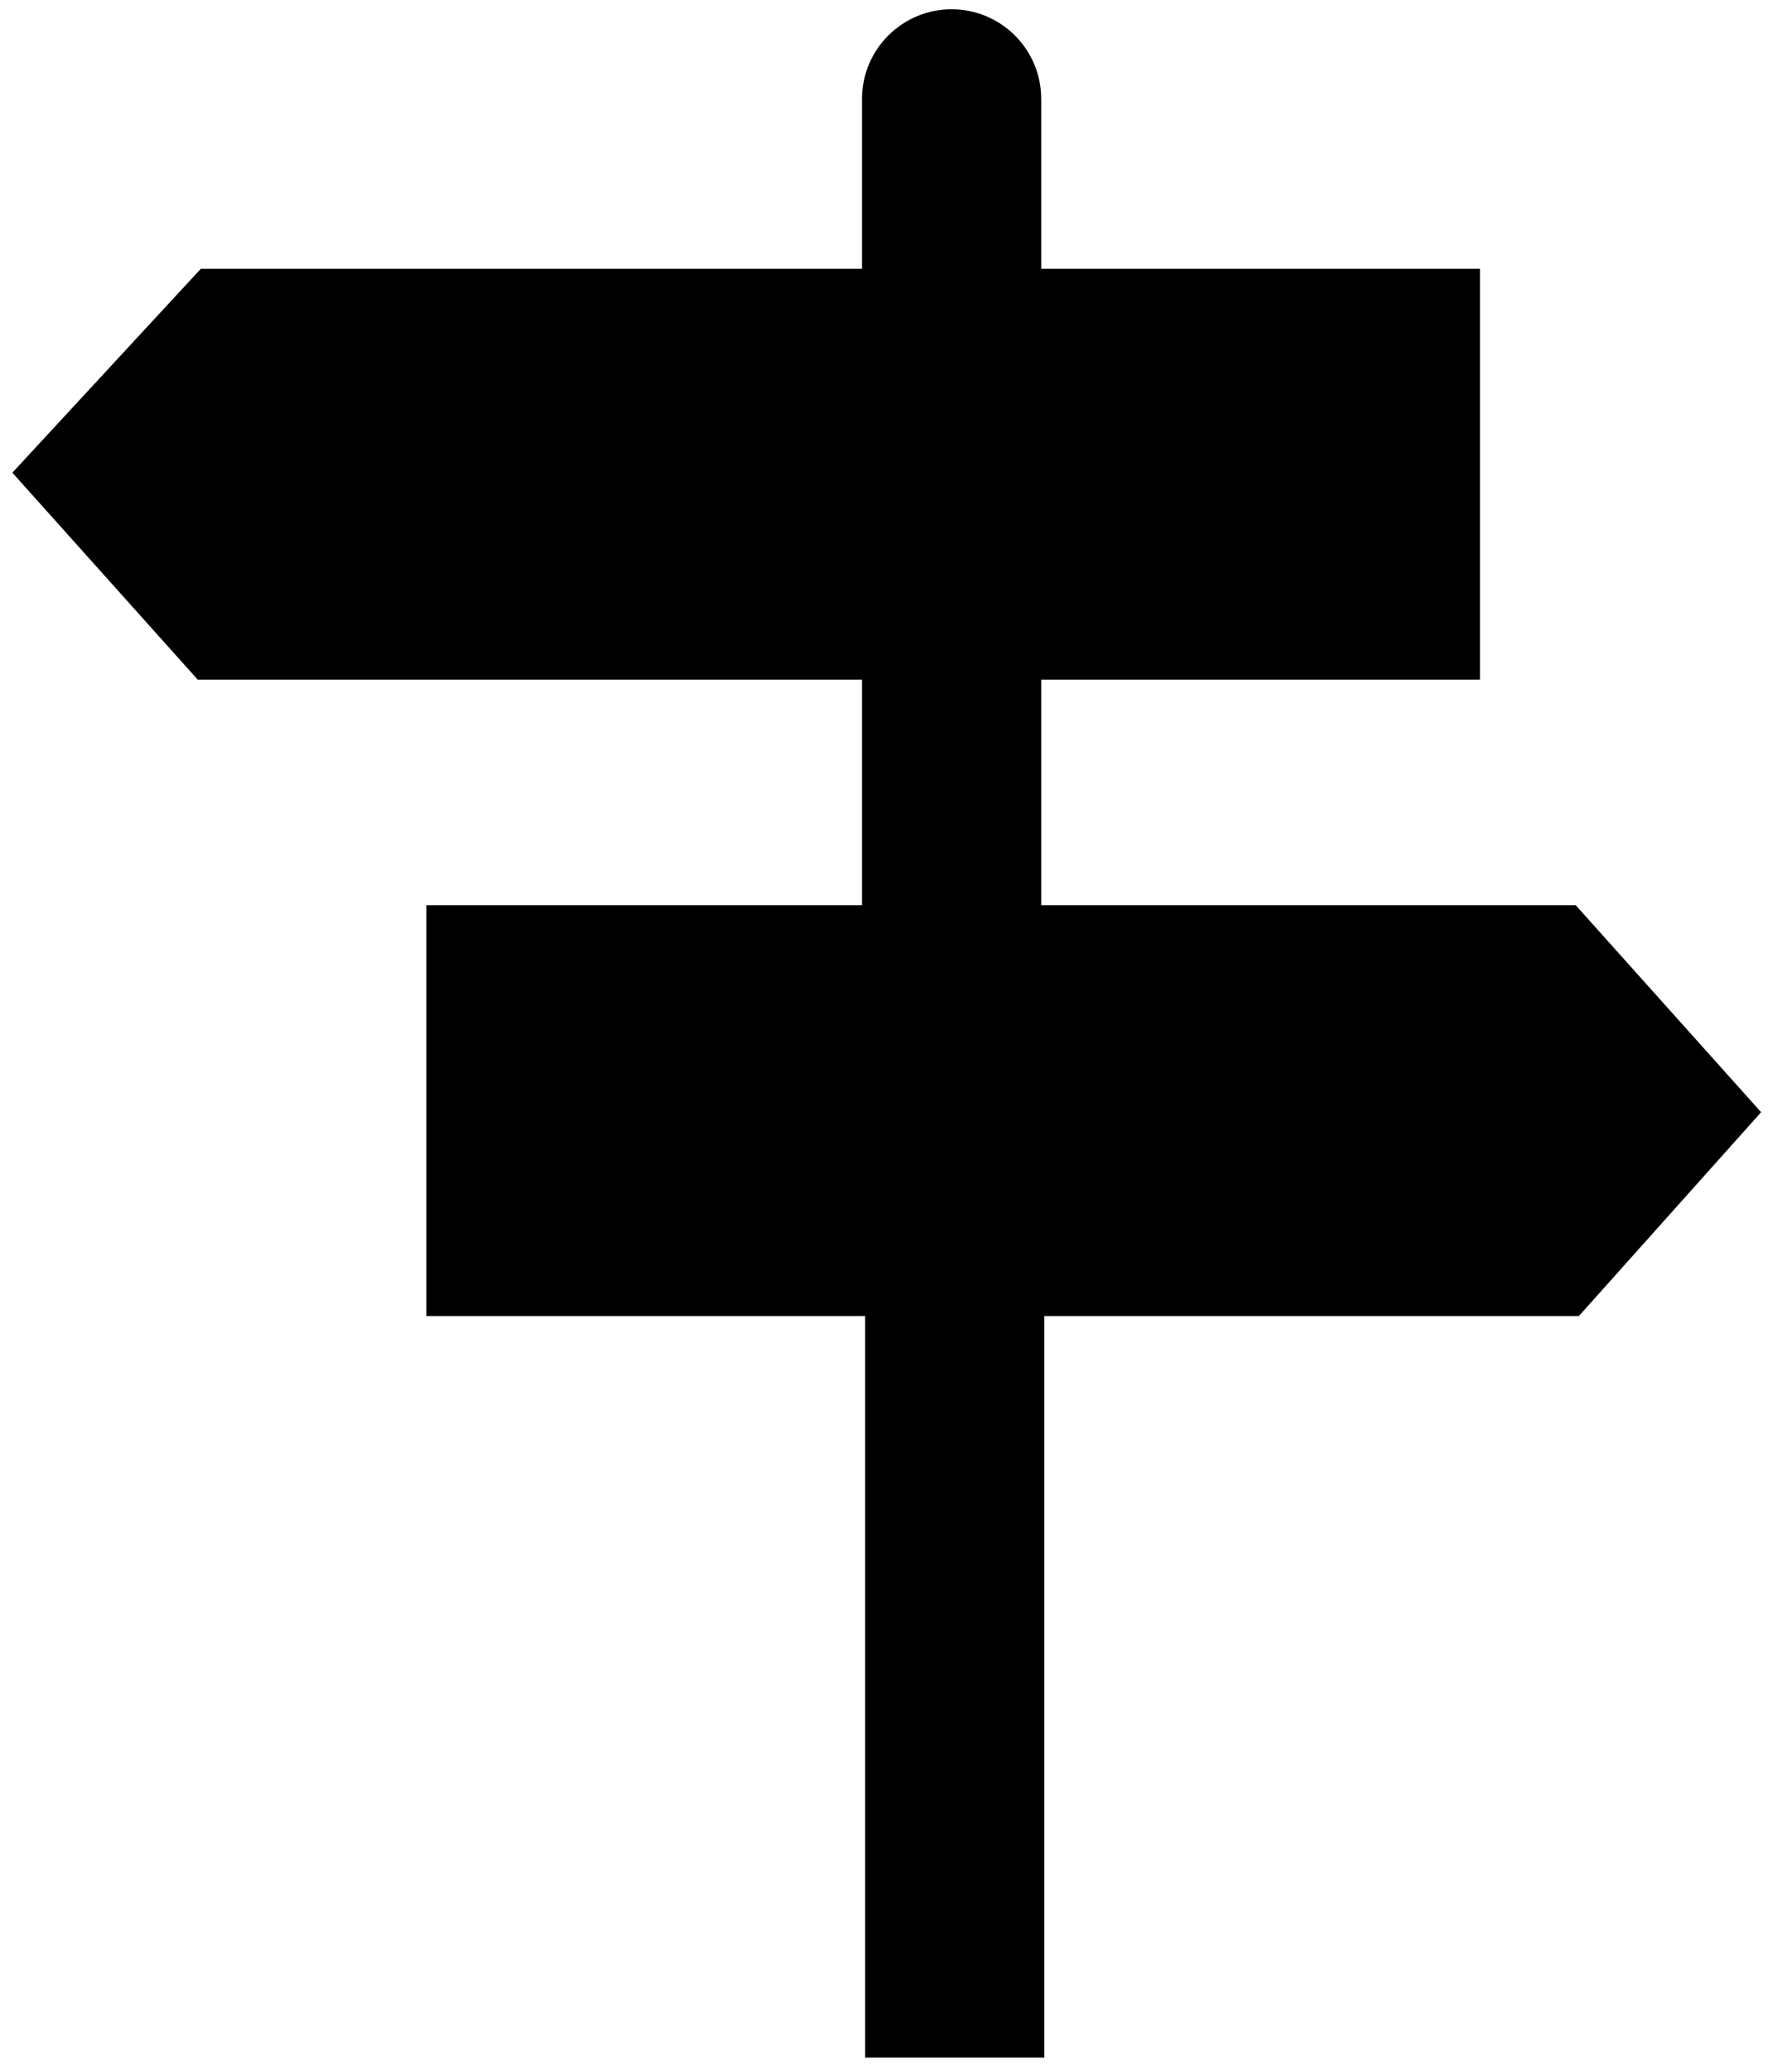 <svg version="1.1" xmlns="http://www.w3.org/2000/svg" viewBox="0 0 58 67">
<path d="M57,36l-6-6.7l-17.3,0V22l14.2,0l0-13.3l-14.2,0V3.2c0-1.6-1.3-2.9-2.9-2.9h0c-1.6,0-2.9,1.3-2.9,2.9v5.5L6.5,8.7l-6.1,6.6
	l6,6.7L27.9,22v7.3l-14.1,0l0,13.3l14.2,0v24h5.8v-24l17.3,0L57,36z"/>
</svg>
